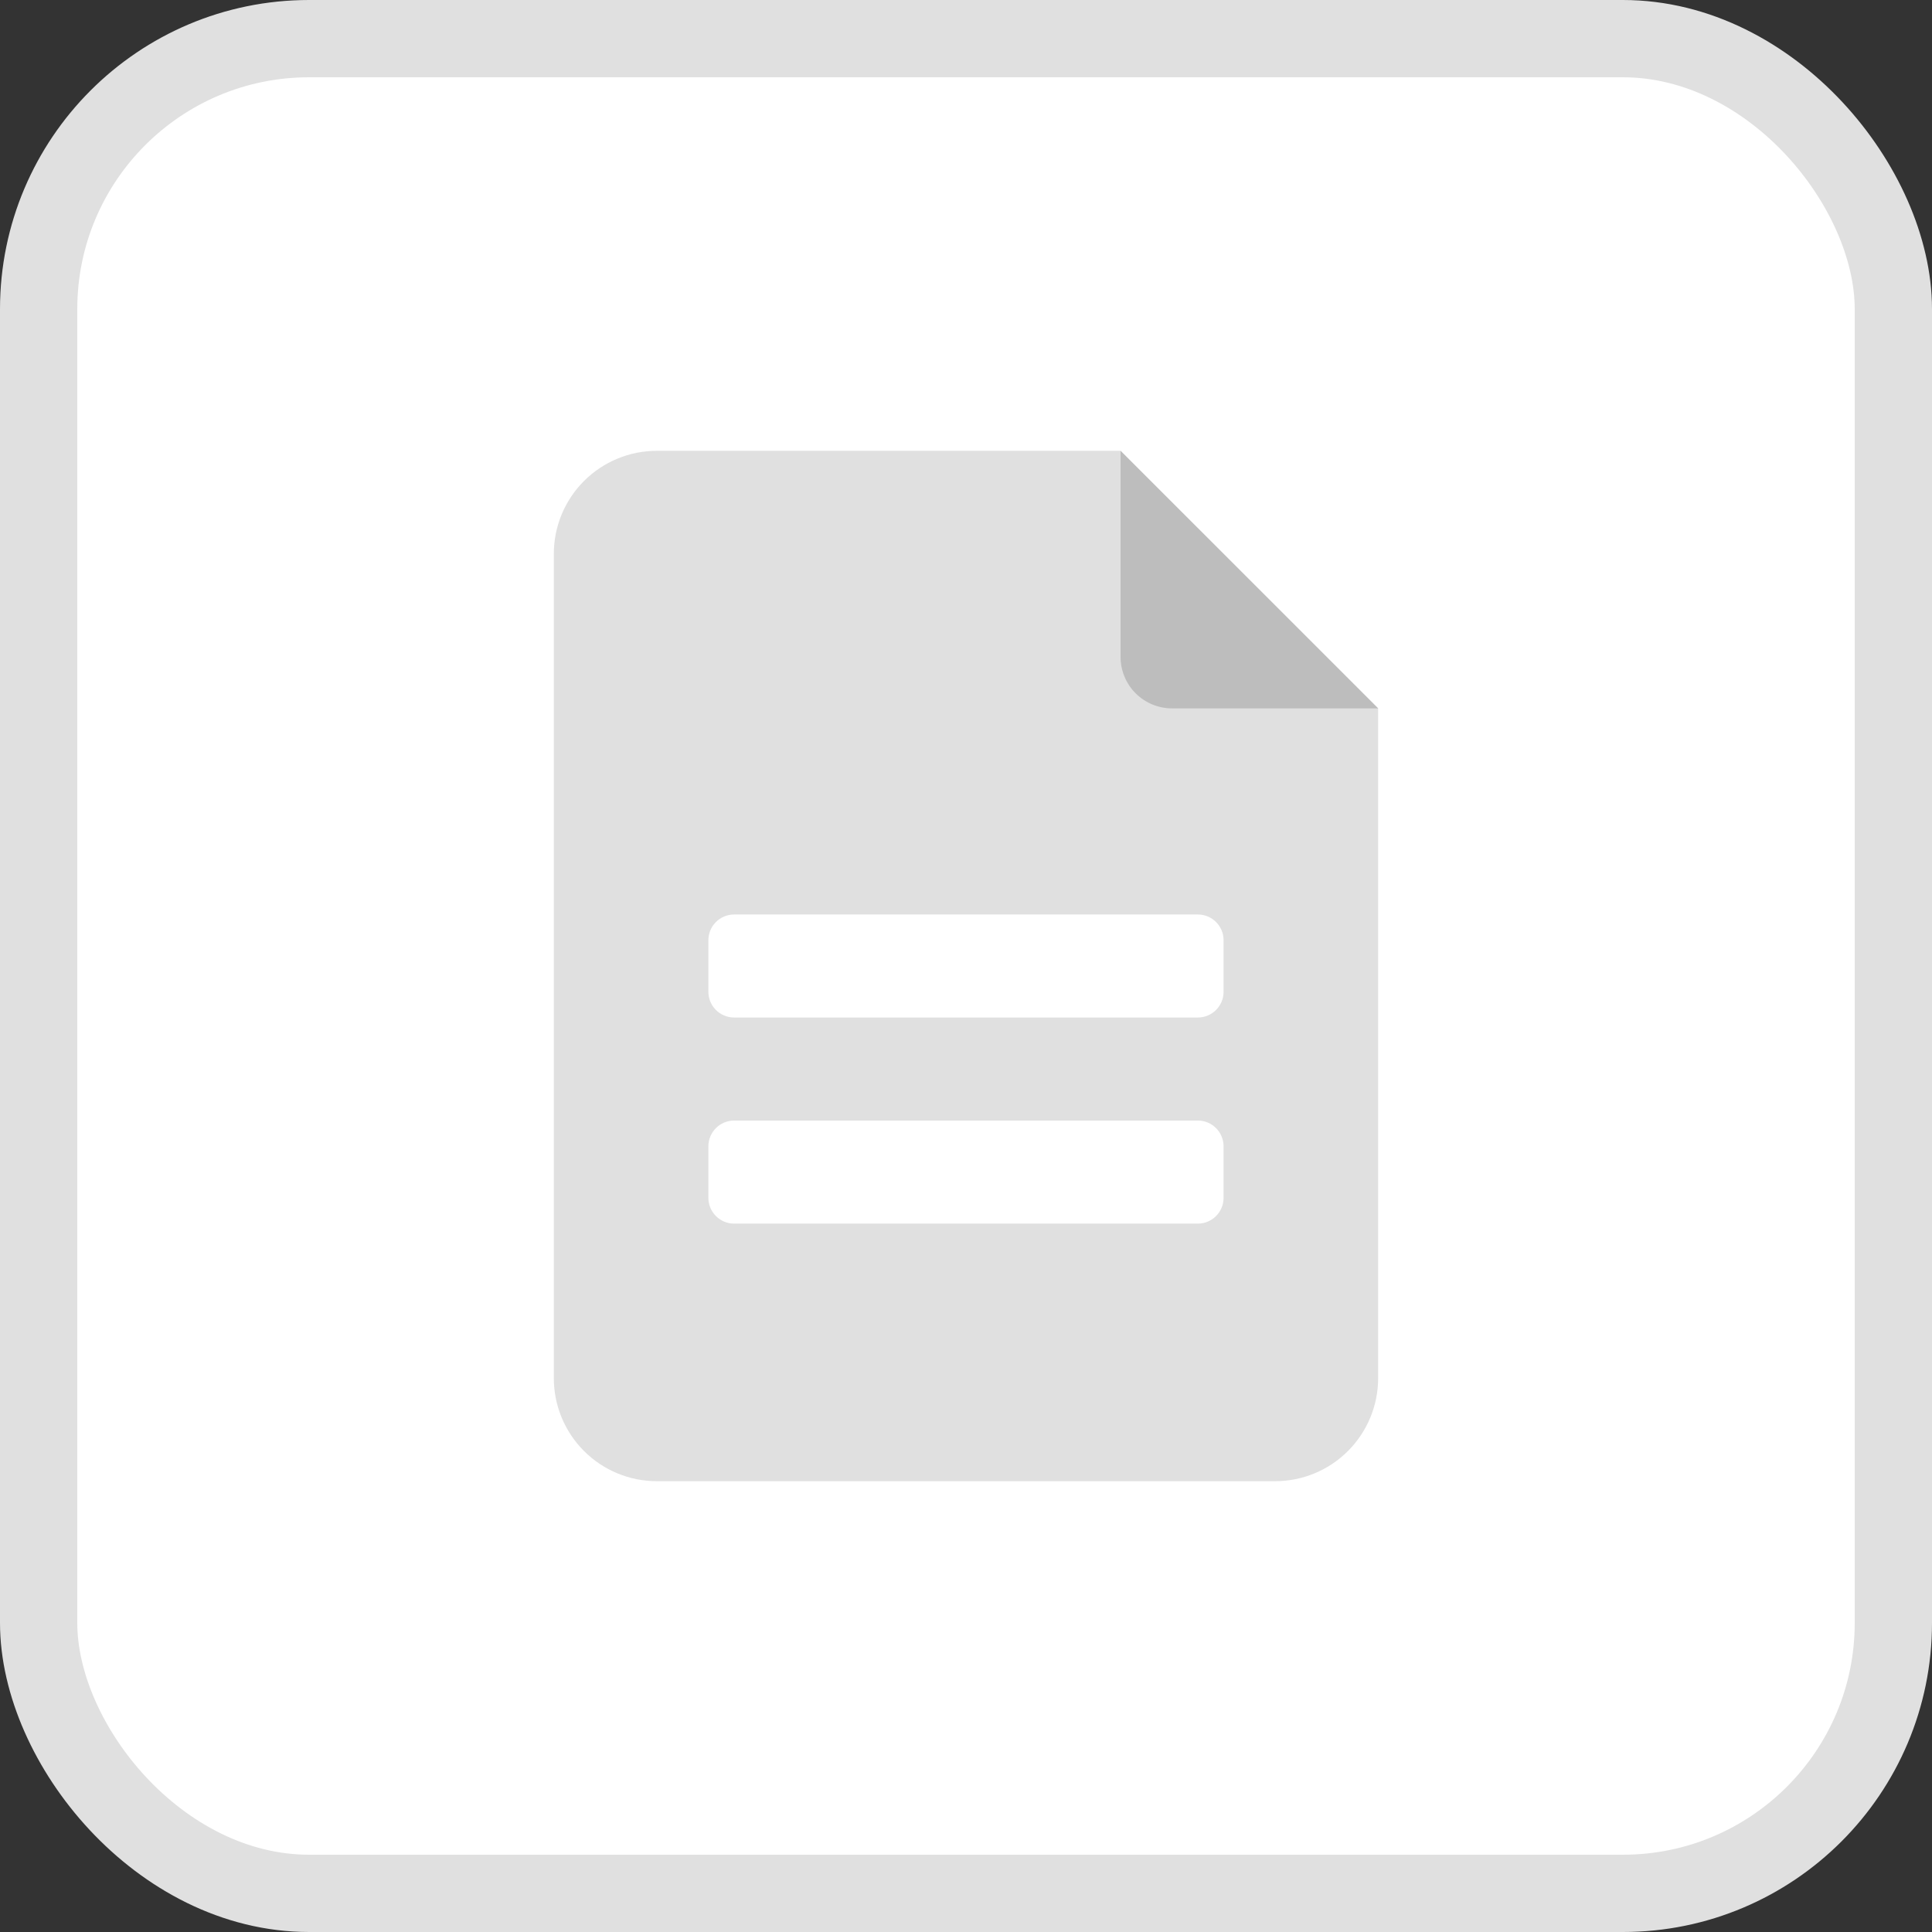 <svg width="50" height="50" viewBox="0 0 50 50" fill="none" xmlns="http://www.w3.org/2000/svg">
<rect x="0" y="0" width="50" height="50" fill="#333333" stroke="none"/>
<rect x="1" y="1" width="48" height="48" rx="7" fill="white"/>
<rect x="1" y="1" width="48" height="48" rx="7" stroke="#E0E0E0" stroke-width="2"/>
<path d="M35.666 18.333V35.667C35.666 36.374 35.385 37.052 34.885 37.552C34.385 38.053 33.707 38.333 33 38.333H17C16.292 38.333 15.614 38.053 15.114 37.552C14.614 37.052 14.333 36.374 14.333 35.667V14.333C14.333 13.626 14.614 12.948 15.114 12.448C15.614 11.948 16.292 11.667 17 11.667H29L35.666 18.333Z" fill="#E0E0E0"/>
<path d="M30.333 18.333H35.667L29 11.667V17C29 17.354 29.14 17.693 29.39 17.943C29.64 18.193 29.98 18.333 30.333 18.333Z" fill="#BDBDBD"/>
<path d="M31 23.667H19C18.631 23.667 18.333 23.965 18.333 24.333V25.667C18.333 26.035 18.631 26.333 19 26.333H31C31.368 26.333 31.666 26.035 31.666 25.667V24.333C31.666 23.965 31.368 23.667 31 23.667Z" fill="white"/>
<path d="M31 29H19C18.631 29 18.333 29.299 18.333 29.667V31C18.333 31.368 18.631 31.667 19 31.667H31C31.368 31.667 31.666 31.368 31.666 31V29.667C31.666 29.299 31.368 29 31 29Z" fill="white"/>
</svg>
